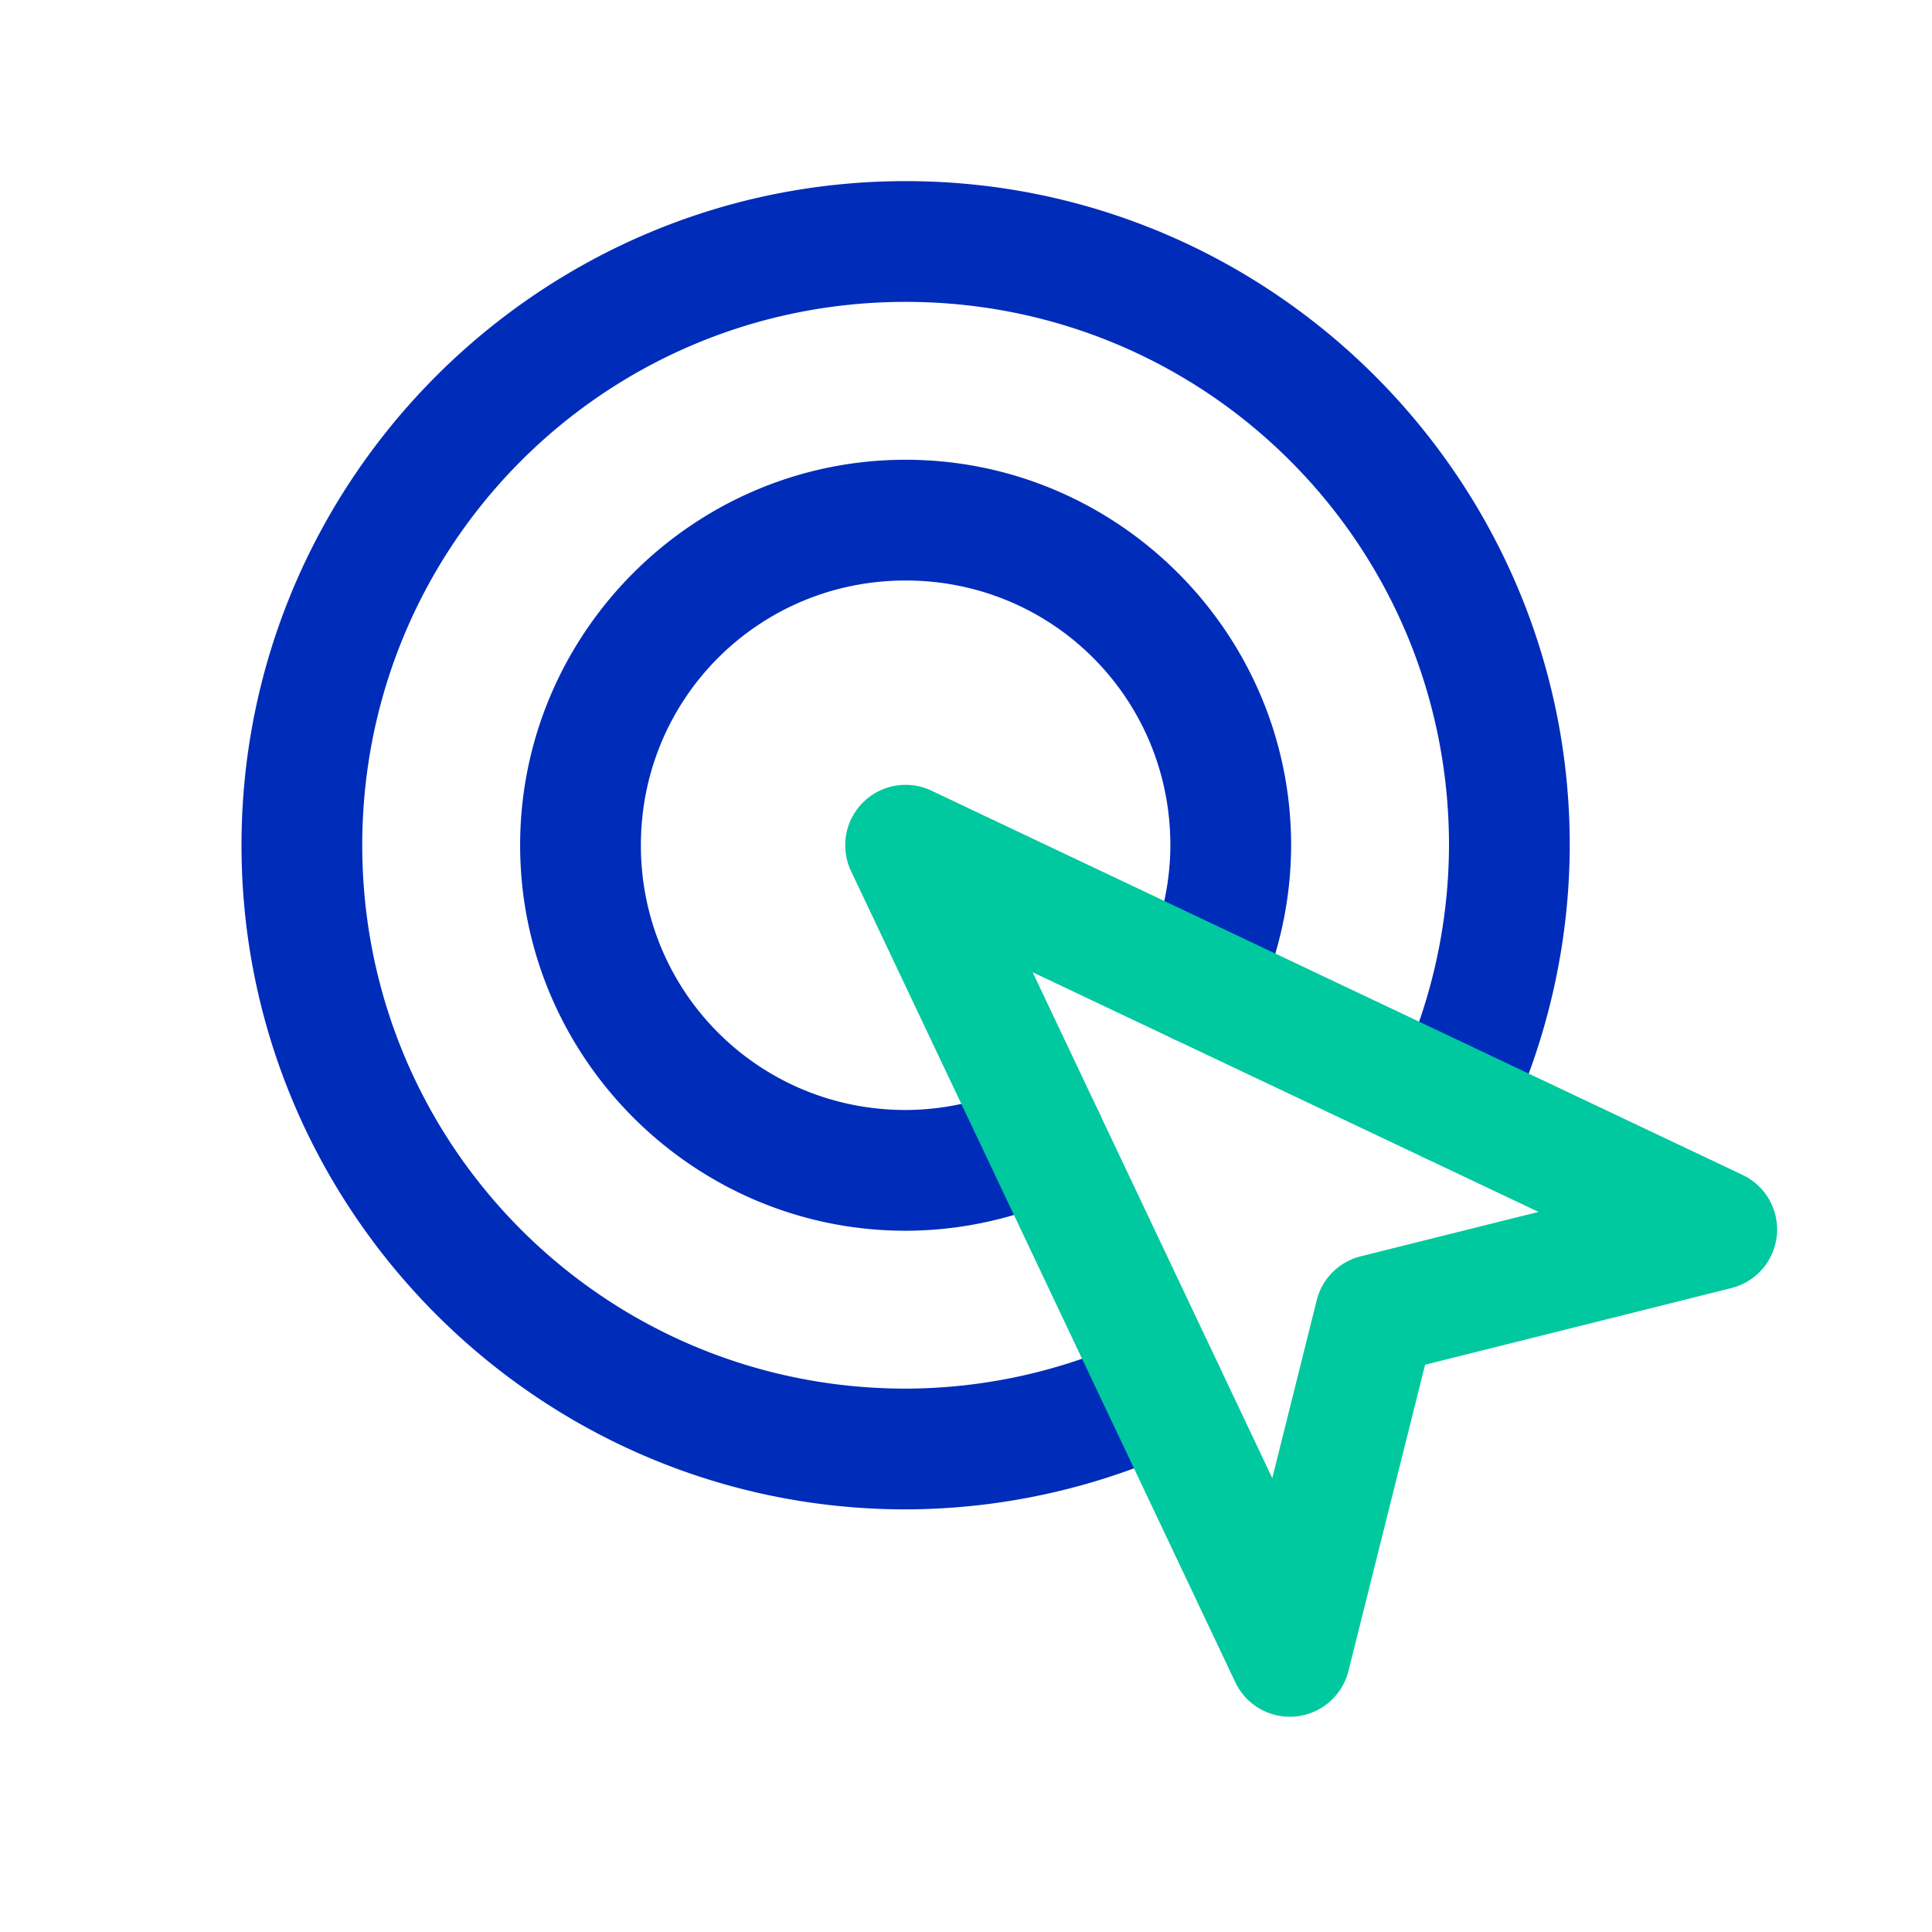 <?xml version="1.0" ?><svg height="32" id="svg5" version="1.1" viewBox="0 0 32 32" width="32" xmlns="http://www.w3.org/2000/svg" xmlns:svg="http://www.w3.org/2000/svg"><defs id="defs2"/><g id="layer1" transform="translate(-60,-52)"><path d="m 75,55 c -6.063,0 -11,4.937 -11,11 0,6.063 4.937,11 11,11 a 1,1 0 0 0 0.002,0 c 1.627,-0.004 3.234,-0.369 4.703,-1.068 A 1,1 0 0 0 80.178,74.6 1,1 0 0 0 78.846,74.127 C 77.644,74.699 76.331,74.997 75,75 c -4.982,0 -9,-4.018 -9,-9 0,-4.982 4.018,-9 9,-9 4.982,0 8.999,4.017 9,8.998 -0.003,1.331 -0.301,2.645 -0.873,3.848 a 1,1 0 0 0 0.473,1.332 1,1 0 0 0 1.332,-0.473 C 85.631,69.236 85.996,67.629 86,66.002 A 1,1 0 0 0 86,66 C 86,59.937 81.063,55 75,55 Z" id="circle10086" style="color:#000000;fill:#002cba;fill-opacity:1;fill-rule:evenodd;stroke-linecap:round;stroke-linejoin:round;stroke-miterlimit:4.1;-inkscape-stroke:none"/><path d="M 75,59.615 C 71.486,59.615 68.615,62.486 68.615,66 68.615,69.514 71.486,72.385 75,72.385 a 1,1 0 0 0 0.002,0 c 0.945,-0.002 1.878,-0.215 2.73,-0.621 a 1,1 0 0 0 0.473,-1.332 1,1 0 0 0 -1.332,-0.473 C 76.288,70.238 75.648,70.383 75,70.385 72.567,70.385 70.615,68.433 70.615,66 70.615,63.567 72.567,61.615 75,61.615 c 2.433,-6.8e-5 4.384,1.95 4.385,4.383 -0.002,0.649 -0.147,1.289 -0.426,1.875 a 1,1 0 0 0 0.473,1.332 1,1 0 0 0 1.332,-0.473 c 0.406,-0.853 0.619,-1.786 0.621,-2.73 a 1,1 0 0 0 0,-0.002 C 81.385,62.486 78.514,59.615 75,59.615 Z" id="path10084" style="color:#000000;fill:#002cba;fill-opacity:1;fill-rule:evenodd;stroke-linecap:round;stroke-linejoin:round;stroke-miterlimit:4.1;-inkscape-stroke:none"/><path d="m 75.428,65.096 a 1,1 0 0 0 -1.332,1.332 l 6.365,13.436 a 1,1 0 0 0 1.873,-0.186 l 1.27,-5.074 5.074,-1.27 a 1,1 0 0 0 0.186,-1.873 z m 1.676,3.008 8.379,3.969 -2.947,0.736 a 1,1 0 0 0 -0.727,0.727 l -0.736,2.947 z" id="rect10088" style="color:#000000;fill:#00c89f;fill-opacity:1;fill-rule:evenodd;stroke-linecap:round;stroke-linejoin:round;stroke-miterlimit:4.1;-inkscape-stroke:none"/></g></svg>